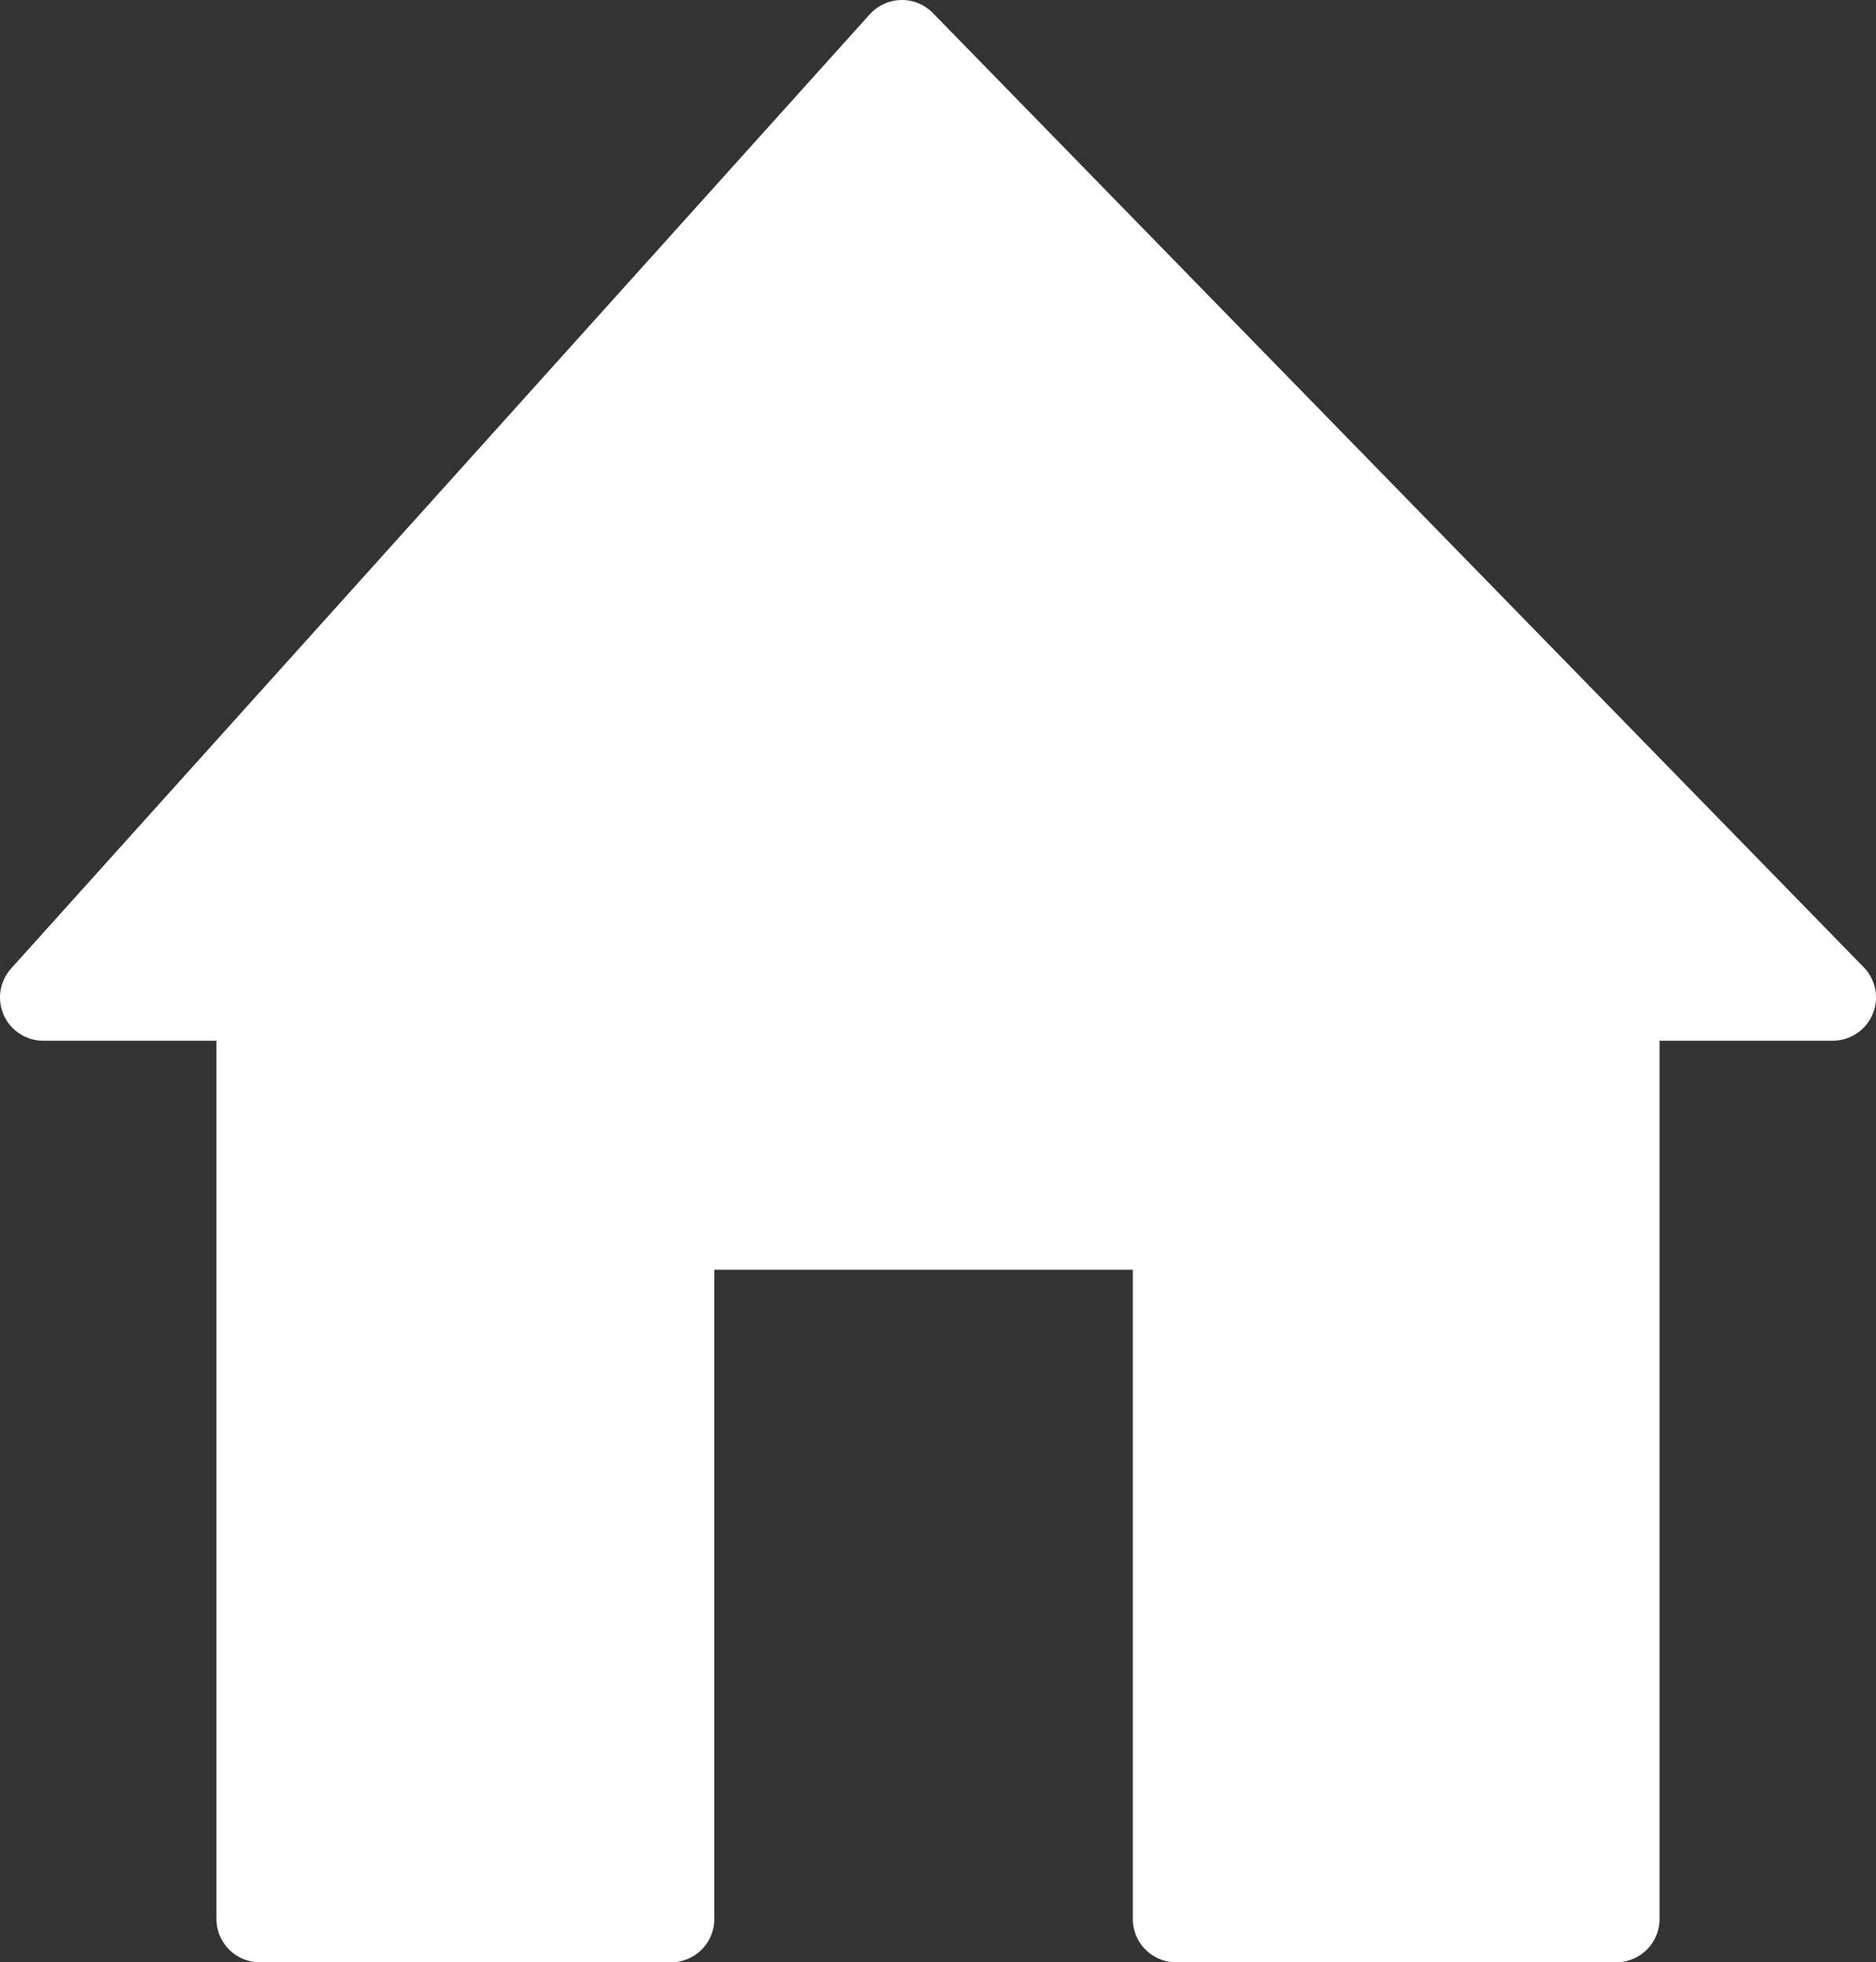 <svg width="130" height="136" viewBox="0 0 130 136" fill="none" xmlns="http://www.w3.org/2000/svg">
<rect x="0" y="0" width="130" height="136" fill="#333333" stroke="none"/>
<path d="M46.5 133H18V69.13H3L62.5 3L127 69.13H112V133H81.5V85H46.5V133Z" fill="white" stroke="white" stroke-width="6" stroke-linecap="round" stroke-linejoin="round"/>
</svg>

